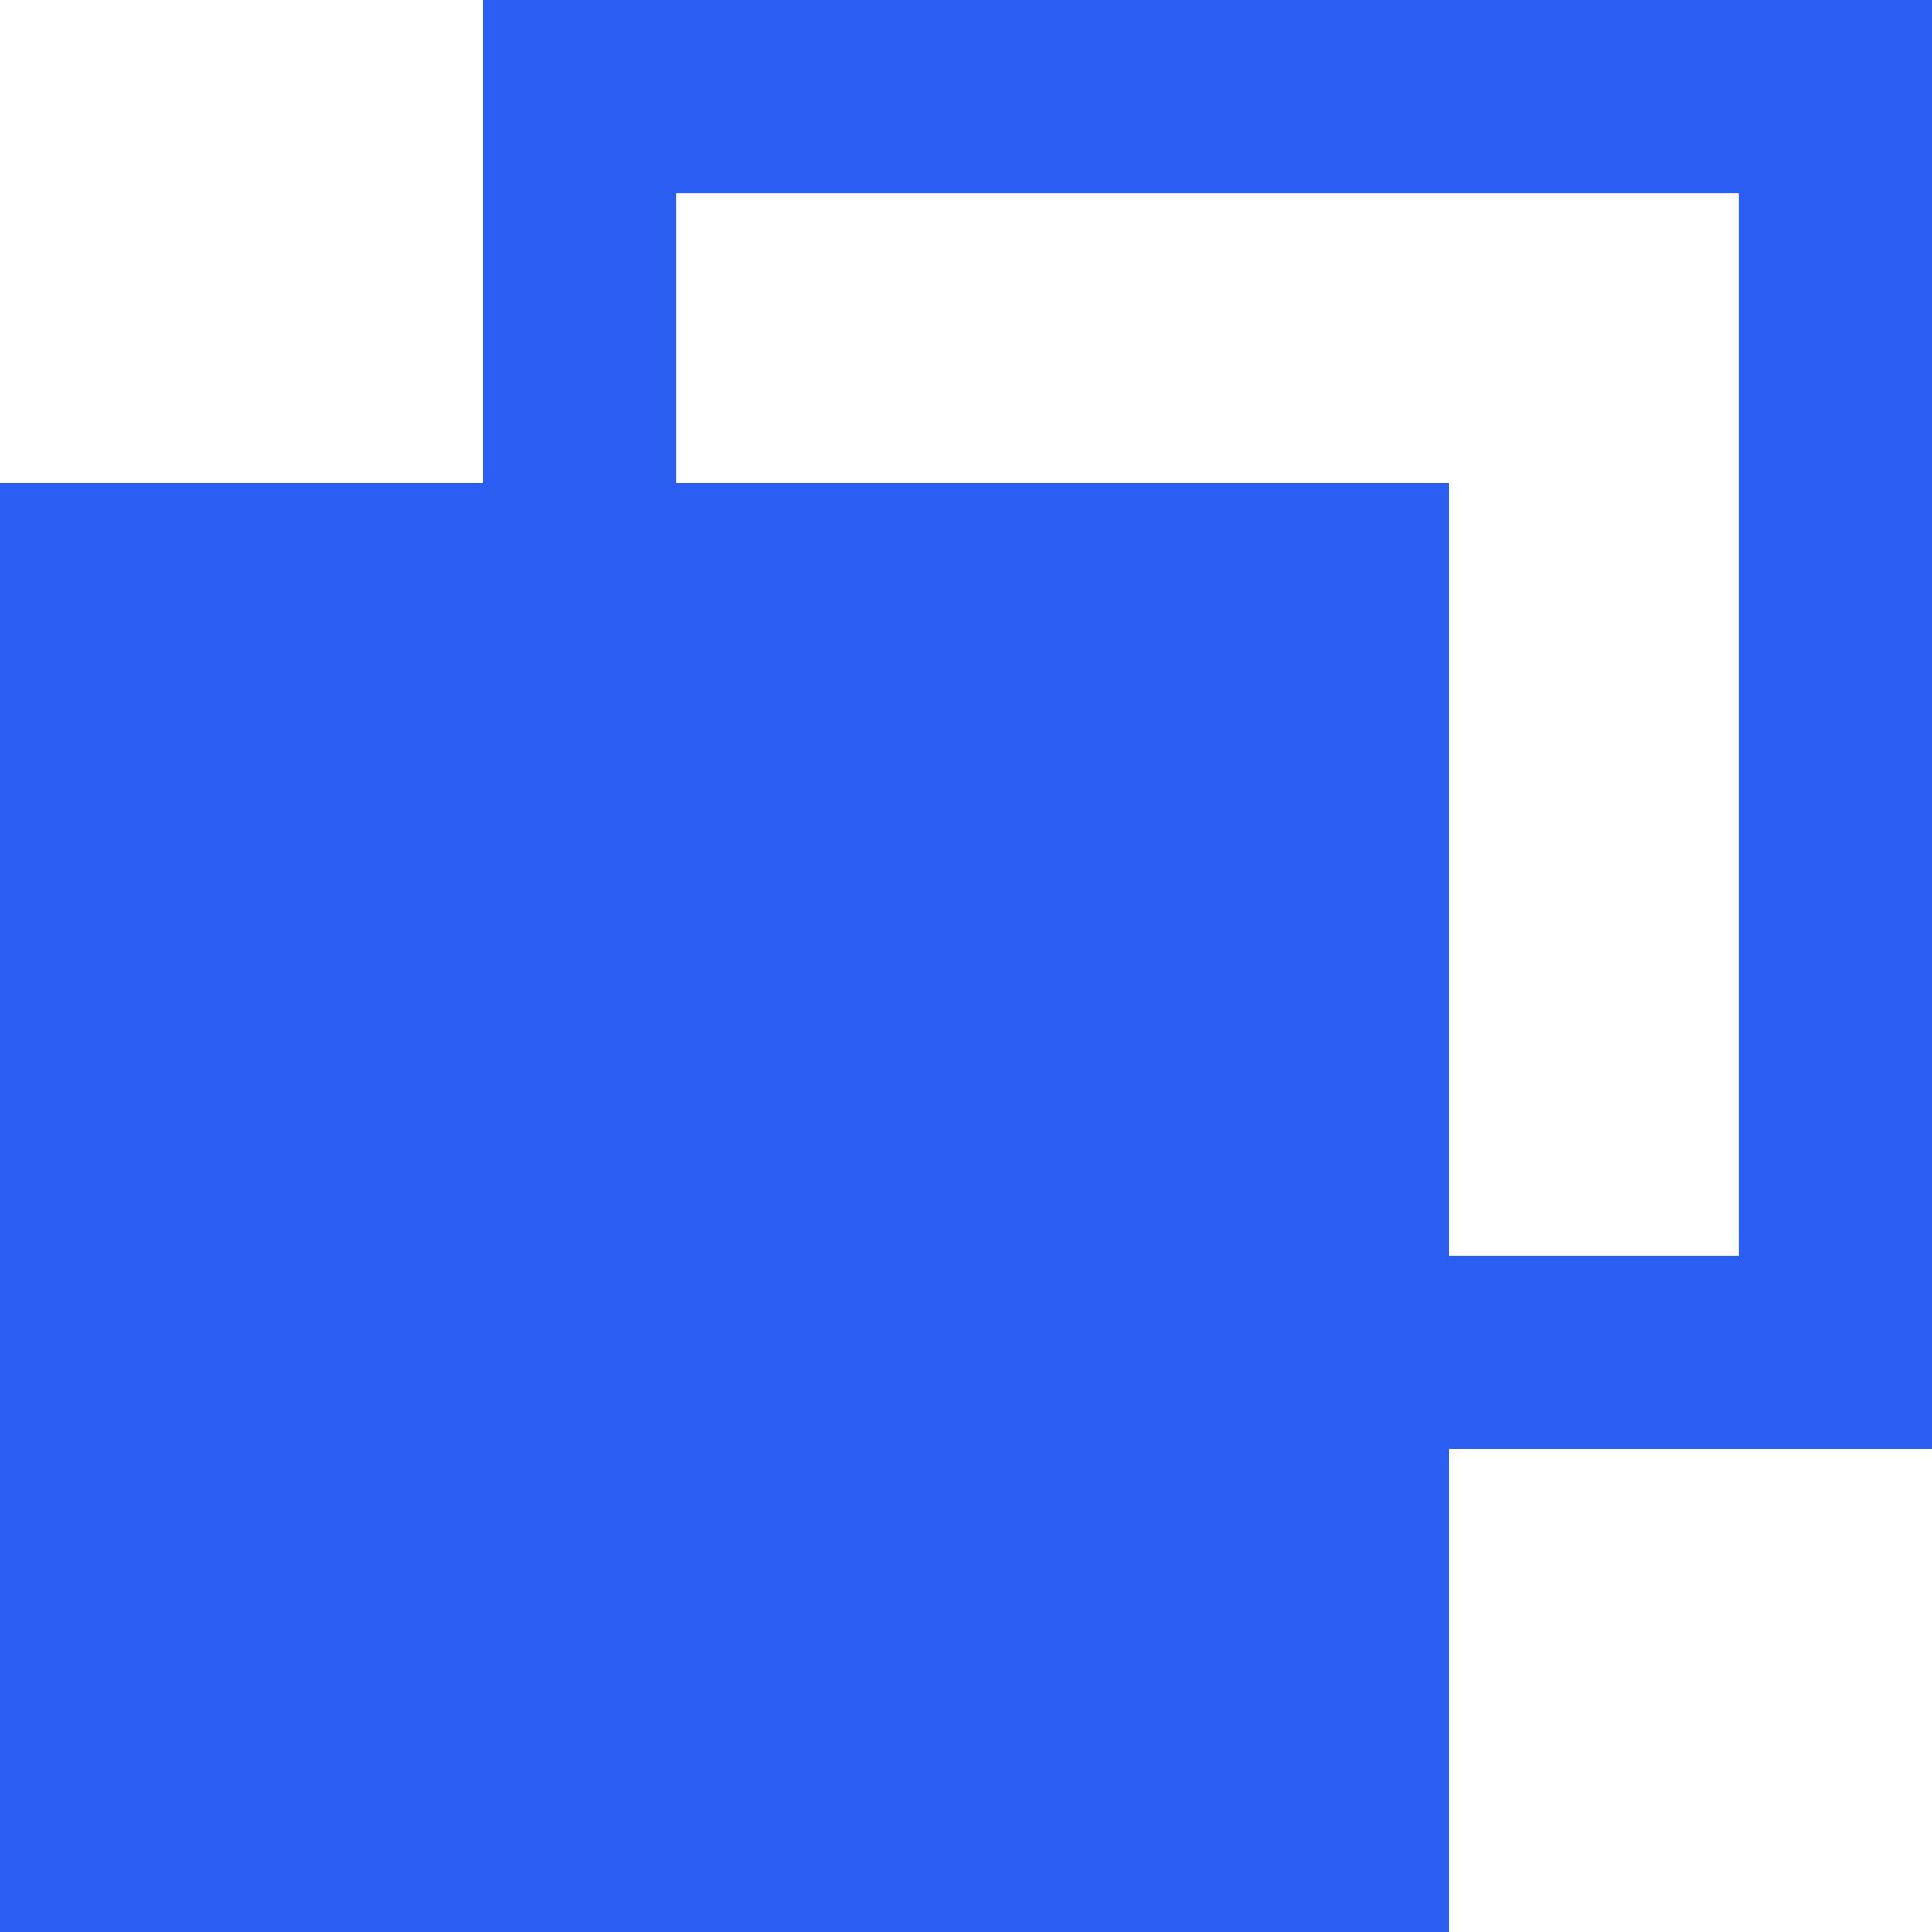 <?xml version="1.0" encoding="UTF-8"?>
<svg width="20px" height="20px" viewBox="0 0 20 20" version="1.1" xmlns="http://www.w3.org/2000/svg" xmlns:xlink="http://www.w3.org/1999/xlink">
    <!-- Generator: Sketch 48.1 (47250) - http://www.bohemiancoding.com/sketch -->
    <title>Group 13</title>
    <desc>Created with Sketch.</desc>
    <defs></defs>
    <g id="send-ethers_Manually" stroke="none" stroke-width="1" fill="none" fill-rule="evenodd" transform="translate(-698, -507)">
        <g id="Group-3" transform="translate(232, 62)">
            <g id="Group-5" transform="translate(0, 21)">
                <g id="Group-4-Copy" transform="translate(20, 387)">
                    <g id="Group-12" transform="translate(0, 22)">
                        <g id="Group-13" transform="translate(446, 15)">
                            <rect id="Rectangle-3" stroke="#2B5FF4" stroke-width="2" x="6" y="1" width="13" height="13"></rect>
                            <rect id="Rectangle-3-Copy" fill="#2B5FF4" x="0" y="5" width="15" height="15"></rect>
                        </g>
                    </g>
                </g>
            </g>
        </g>
    </g>
</svg>